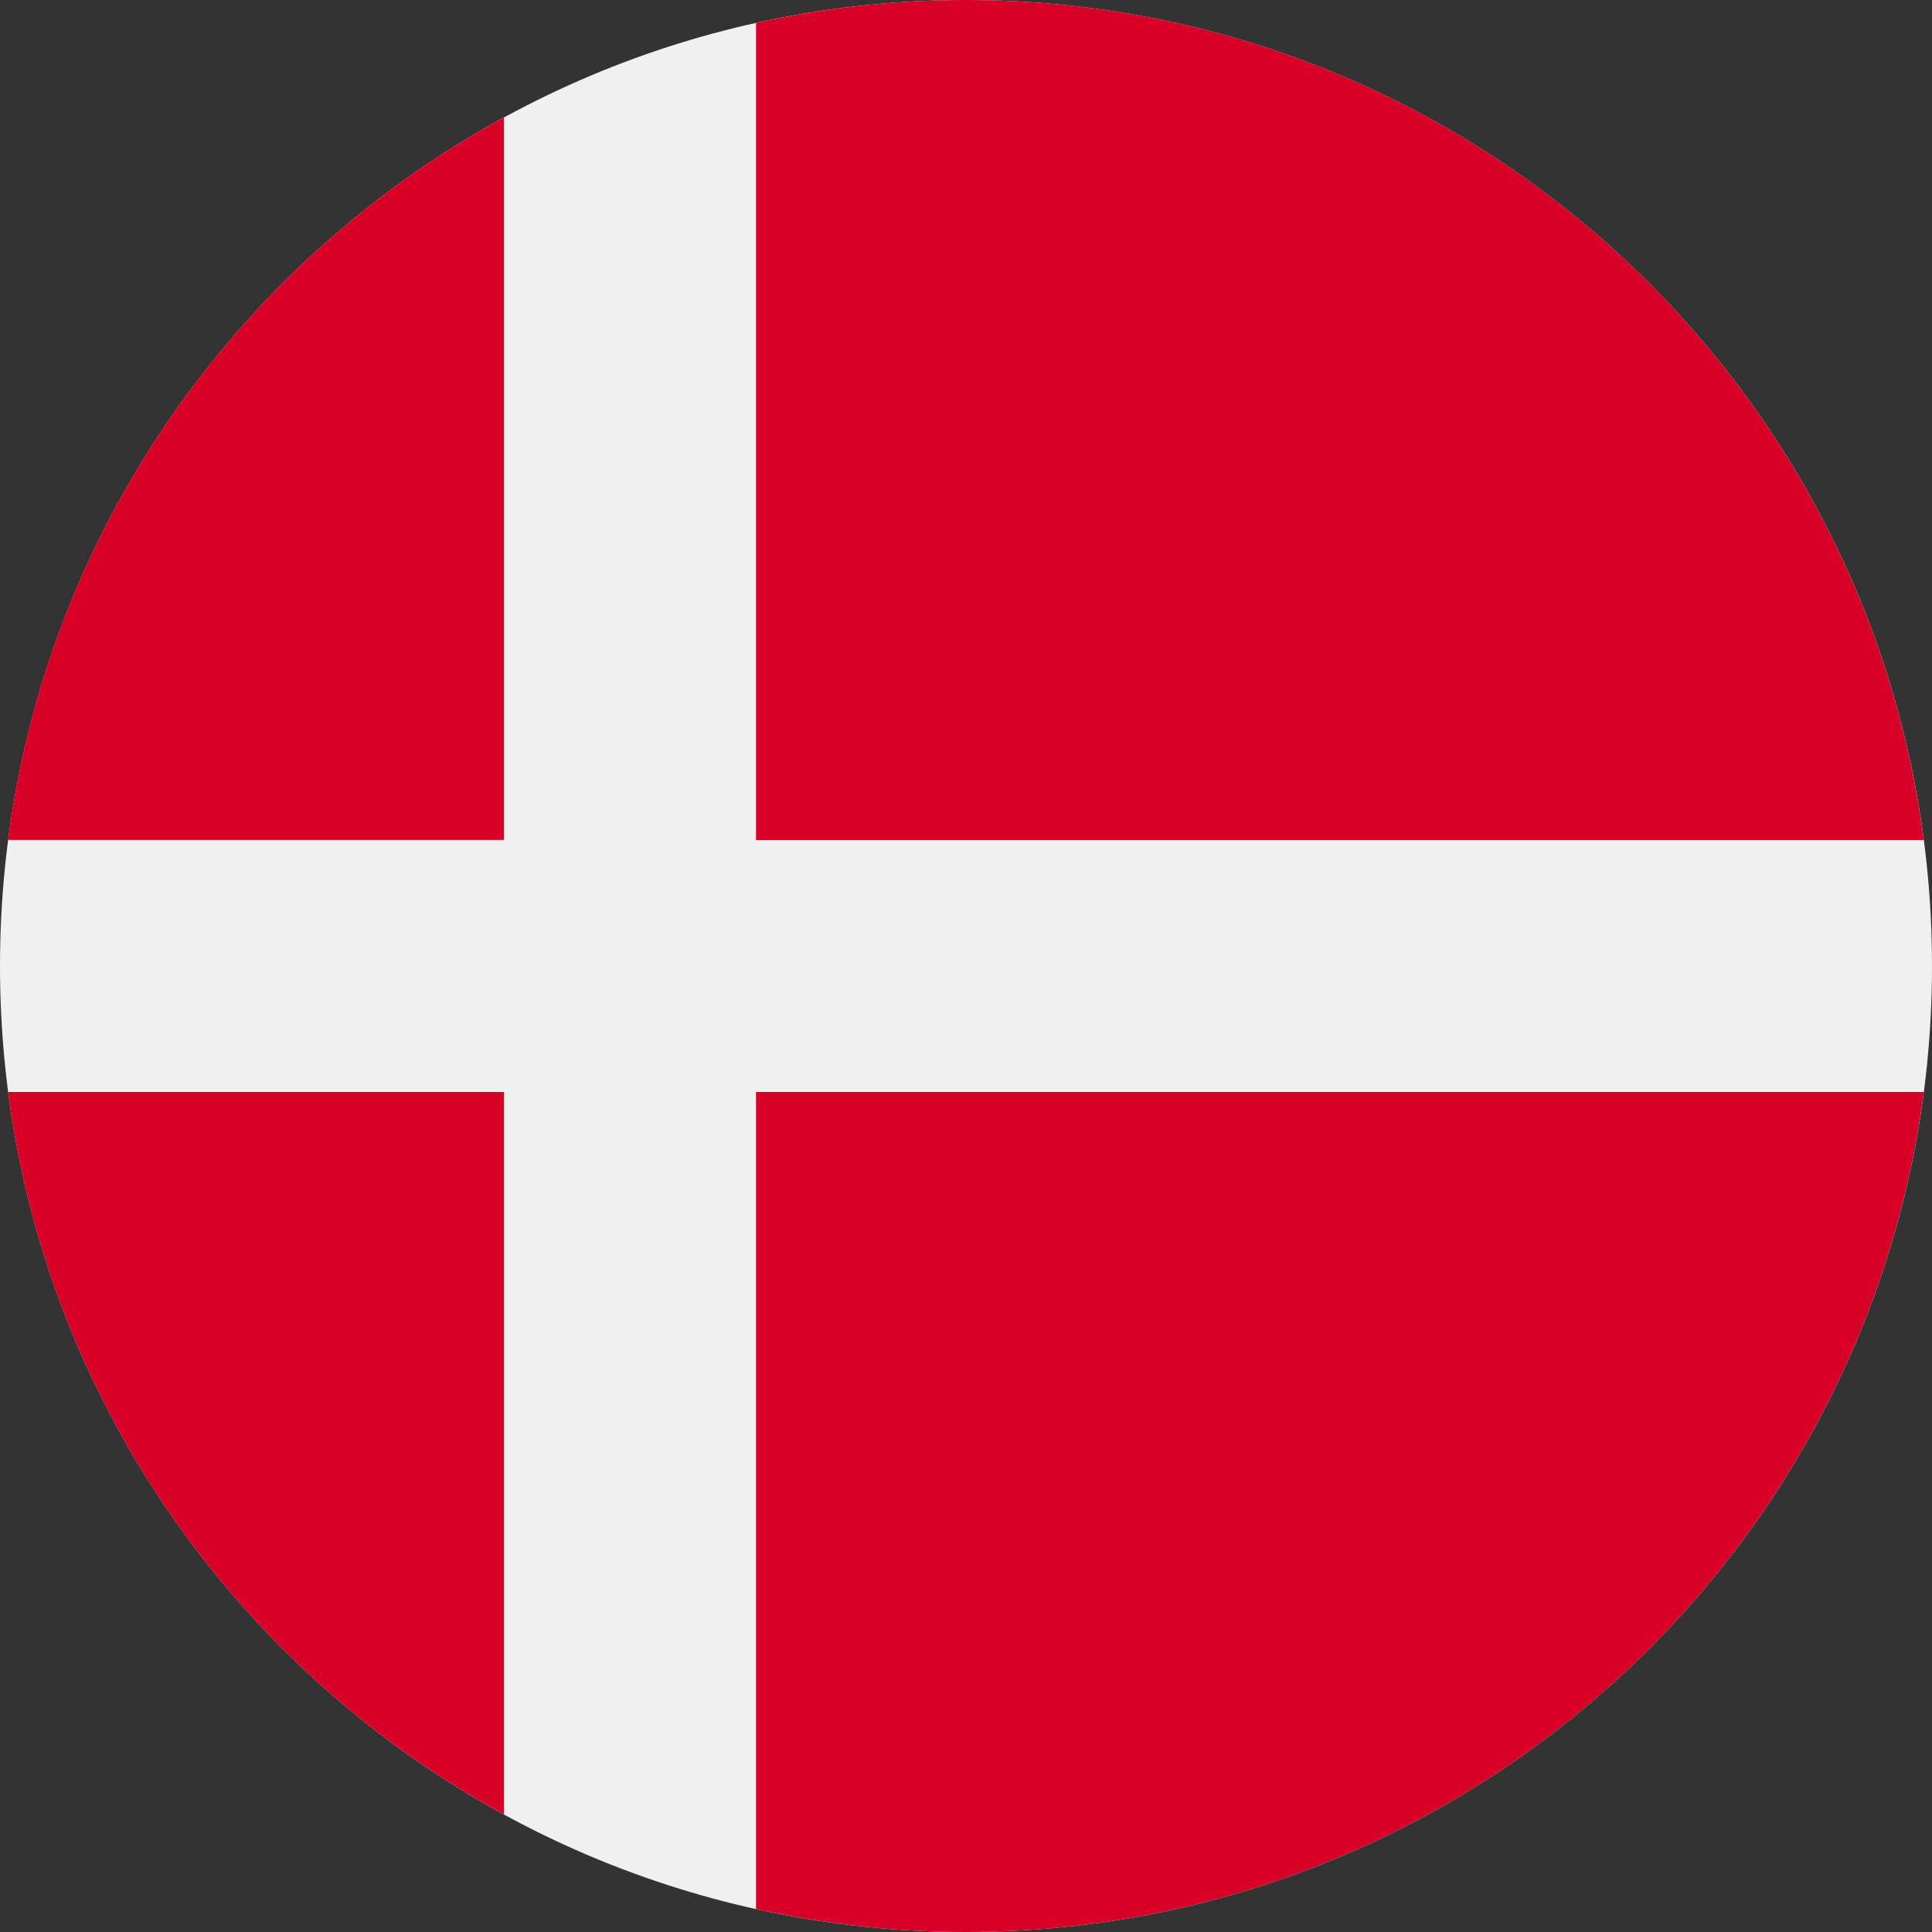 <svg width="16" height="16" viewBox="0 0 16 16" fill="none" xmlns="http://www.w3.org/2000/svg">
<rect x="0" y="0" width="16" height="16" fill="#333333" stroke="none"/>
<g clip-path="url(#clip0_6774_62947)">
<path d="M8 16C12.418 16 16 12.418 16 8C16 3.582 12.418 0 8 0C3.582 0 0 3.582 0 8C0 12.418 3.582 16 8 16Z" fill="#F0F0F0"/>
<path d="M6.261 6.957H15.932C15.421 3.031 12.065 0 8 0C7.403 0 6.821 0.066 6.261 0.19V6.957H6.261Z" fill="#D80027"/>
<path d="M4.174 6.956V0.973C1.977 2.171 0.404 4.37 0.067 6.956H4.174V6.956Z" fill="#D80027"/>
<path d="M4.174 9.043H0.067C0.404 11.63 1.977 13.829 4.174 15.027L4.174 9.043Z" fill="#D80027"/>
<path d="M6.261 9.043V15.81C6.821 15.934 7.403 16 8 16C12.065 16 15.421 12.969 15.932 9.043H6.261V9.043Z" fill="#D80027"/>
</g>
<defs>
<clipPath id="clip0_6774_62947">
<rect width="16" height="16" fill="white"/>
</clipPath>
</defs>
</svg>
